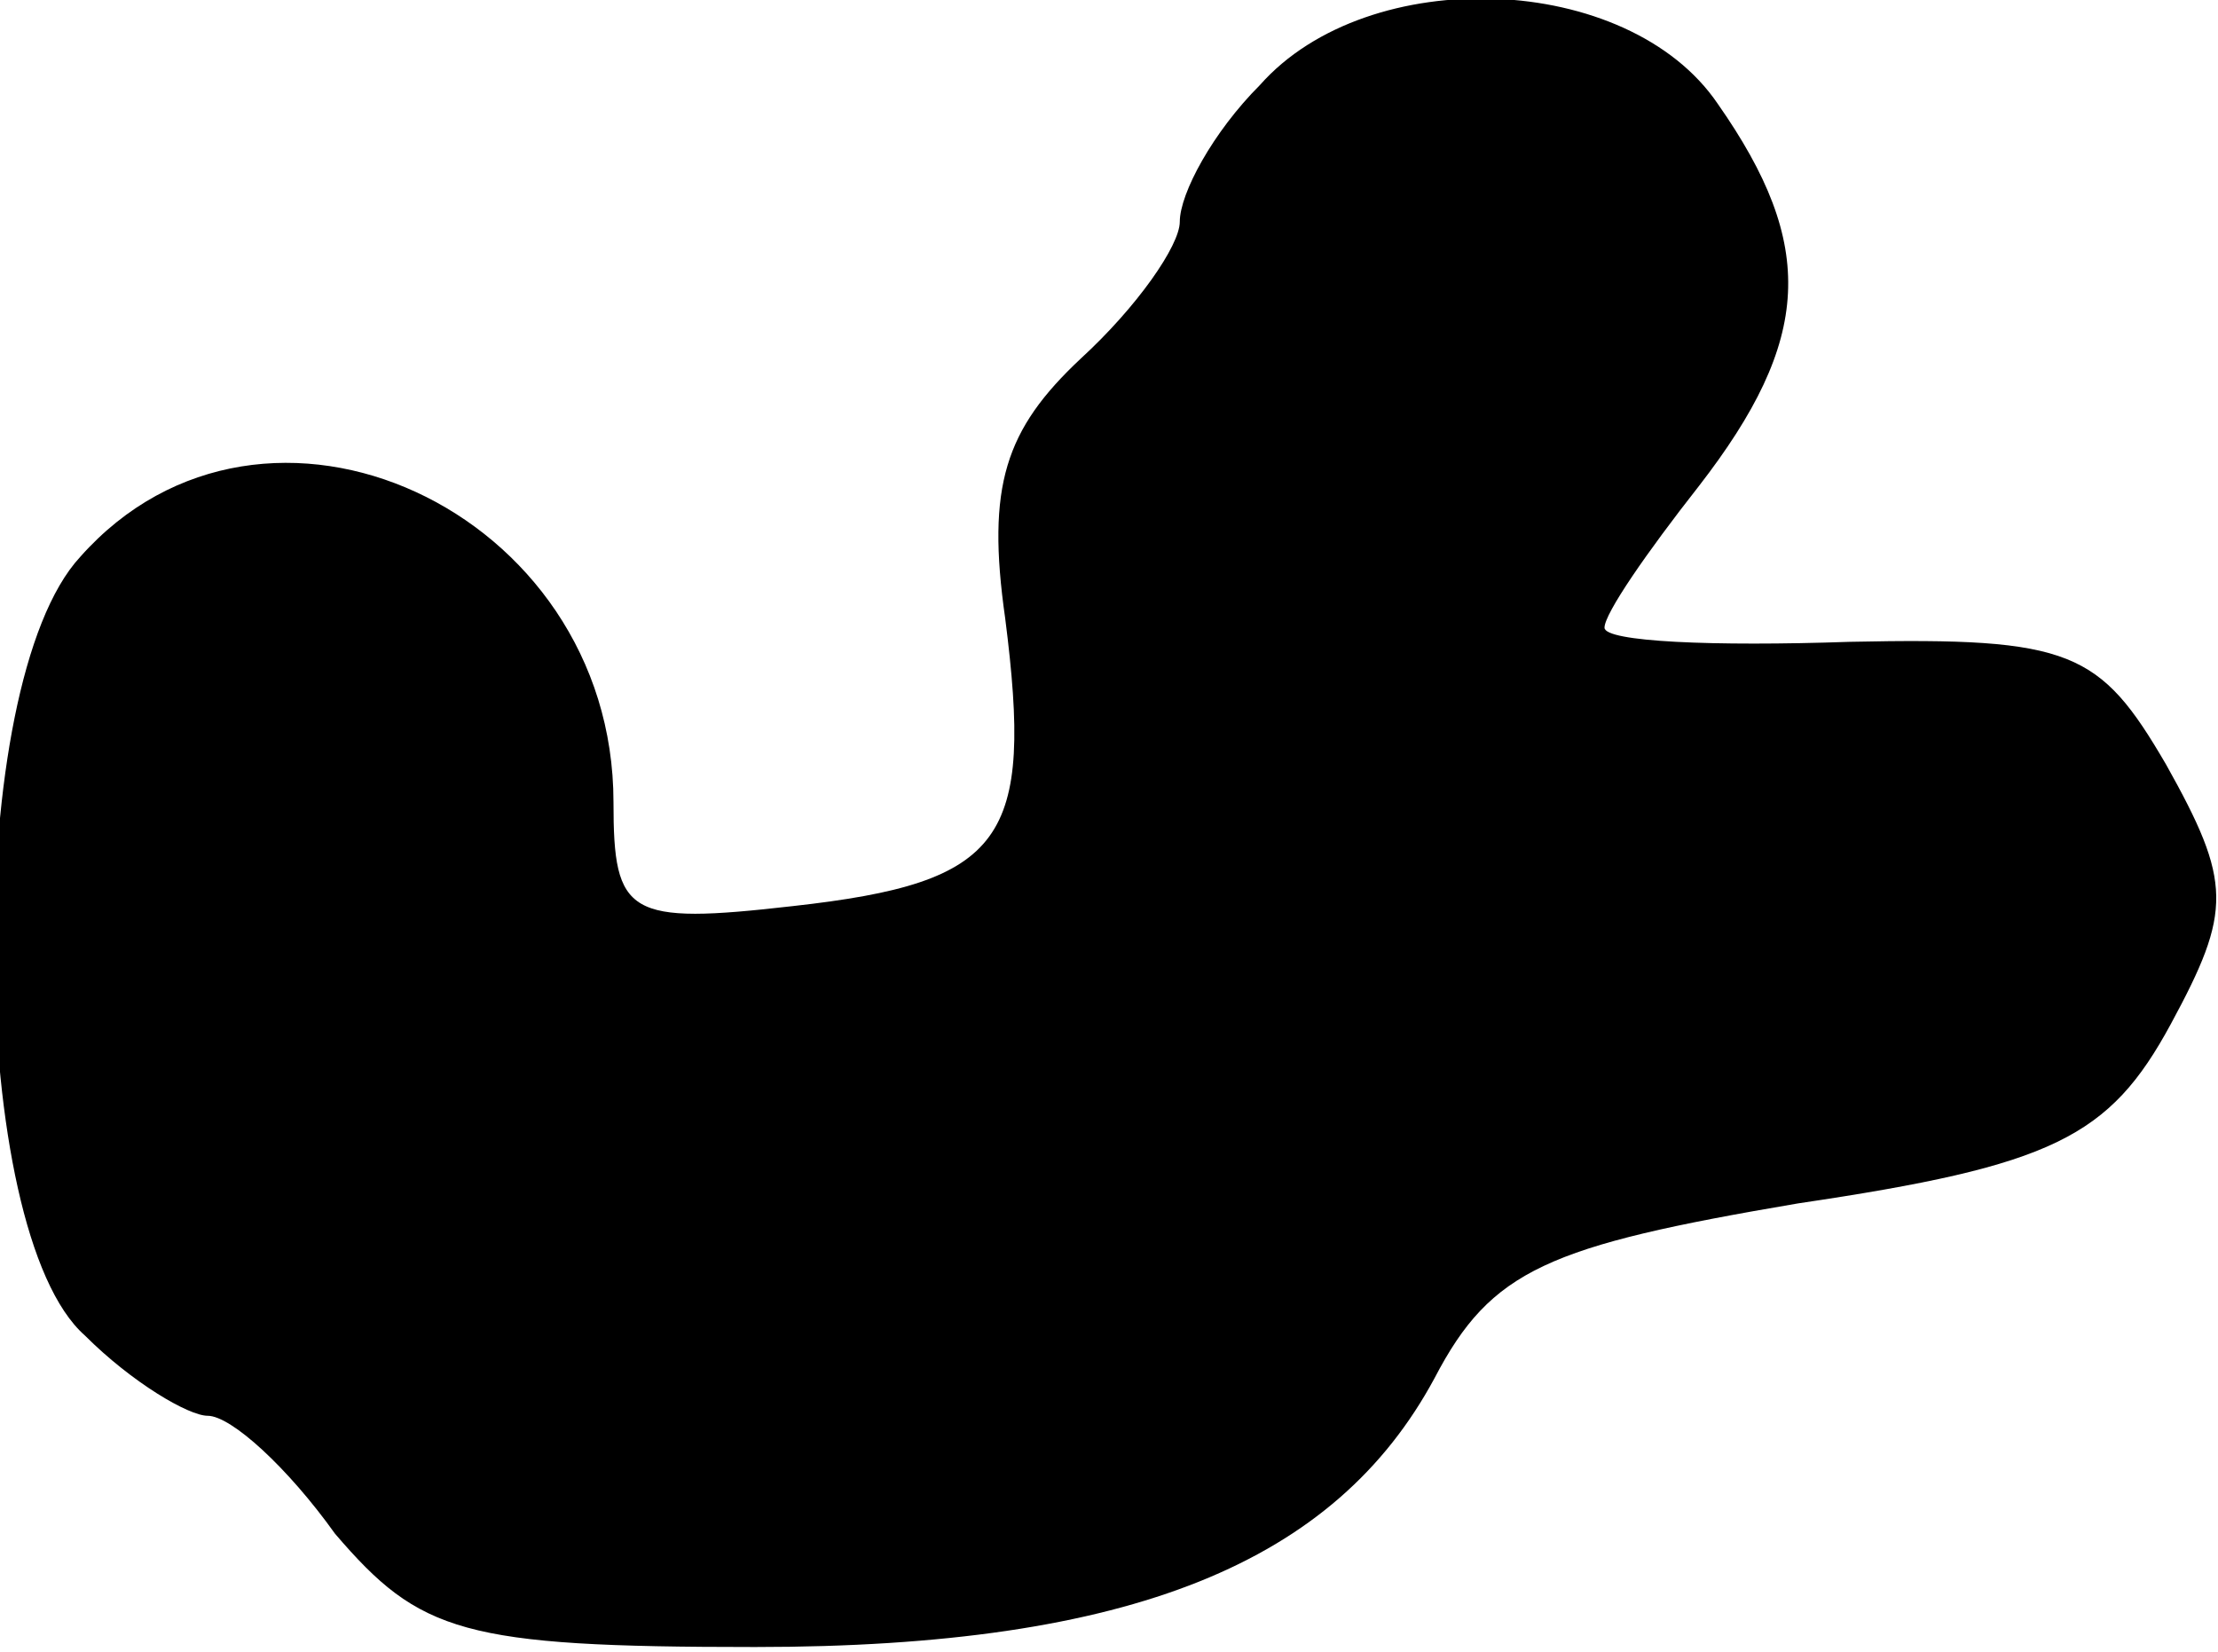 <?xml version="1.0" standalone="no"?>
<!DOCTYPE svg PUBLIC "-//W3C//DTD SVG 20010904//EN"
 "http://www.w3.org/TR/2001/REC-SVG-20010904/DTD/svg10.dtd">
<svg version="1.0" xmlns="http://www.w3.org/2000/svg"
 width="47pt" height="35pt" viewBox="0 0 47 35"
 preserveAspectRatio="xMidYMid meet">
<g transform="translate(0,35) scale(0.1,-0.1)"
fill="#000000" stroke="none">
<path fill="#000000" stroke="none" d="M267 332 c-10 -10 -17 -23 -17 -29 0
-5 -9 -18 -21 -29 -16 -15 -20 -27 -16 -55 6 -47 0 -56 -45 -61 -35 -4 -38 -2
-38 22 0 62 -74 96 -113 52 -25 -27 -24 -143 1 -165 10 -10 22 -17 26 -17 5 0
17 -11 27 -25 18 -21 27 -24 89 -24 80 0 123 18 144 57 12 23 24 28 77 37 54
8 66 14 79 38 13 24 13 30 -1 55 -14 24 -20 27 -67 26 -29 -1 -52 0 -52 3 0 3
9 16 20 30 24 31 25 51 4 81 -19 28 -74 30 -97 4z"/>
</g>
</svg>
